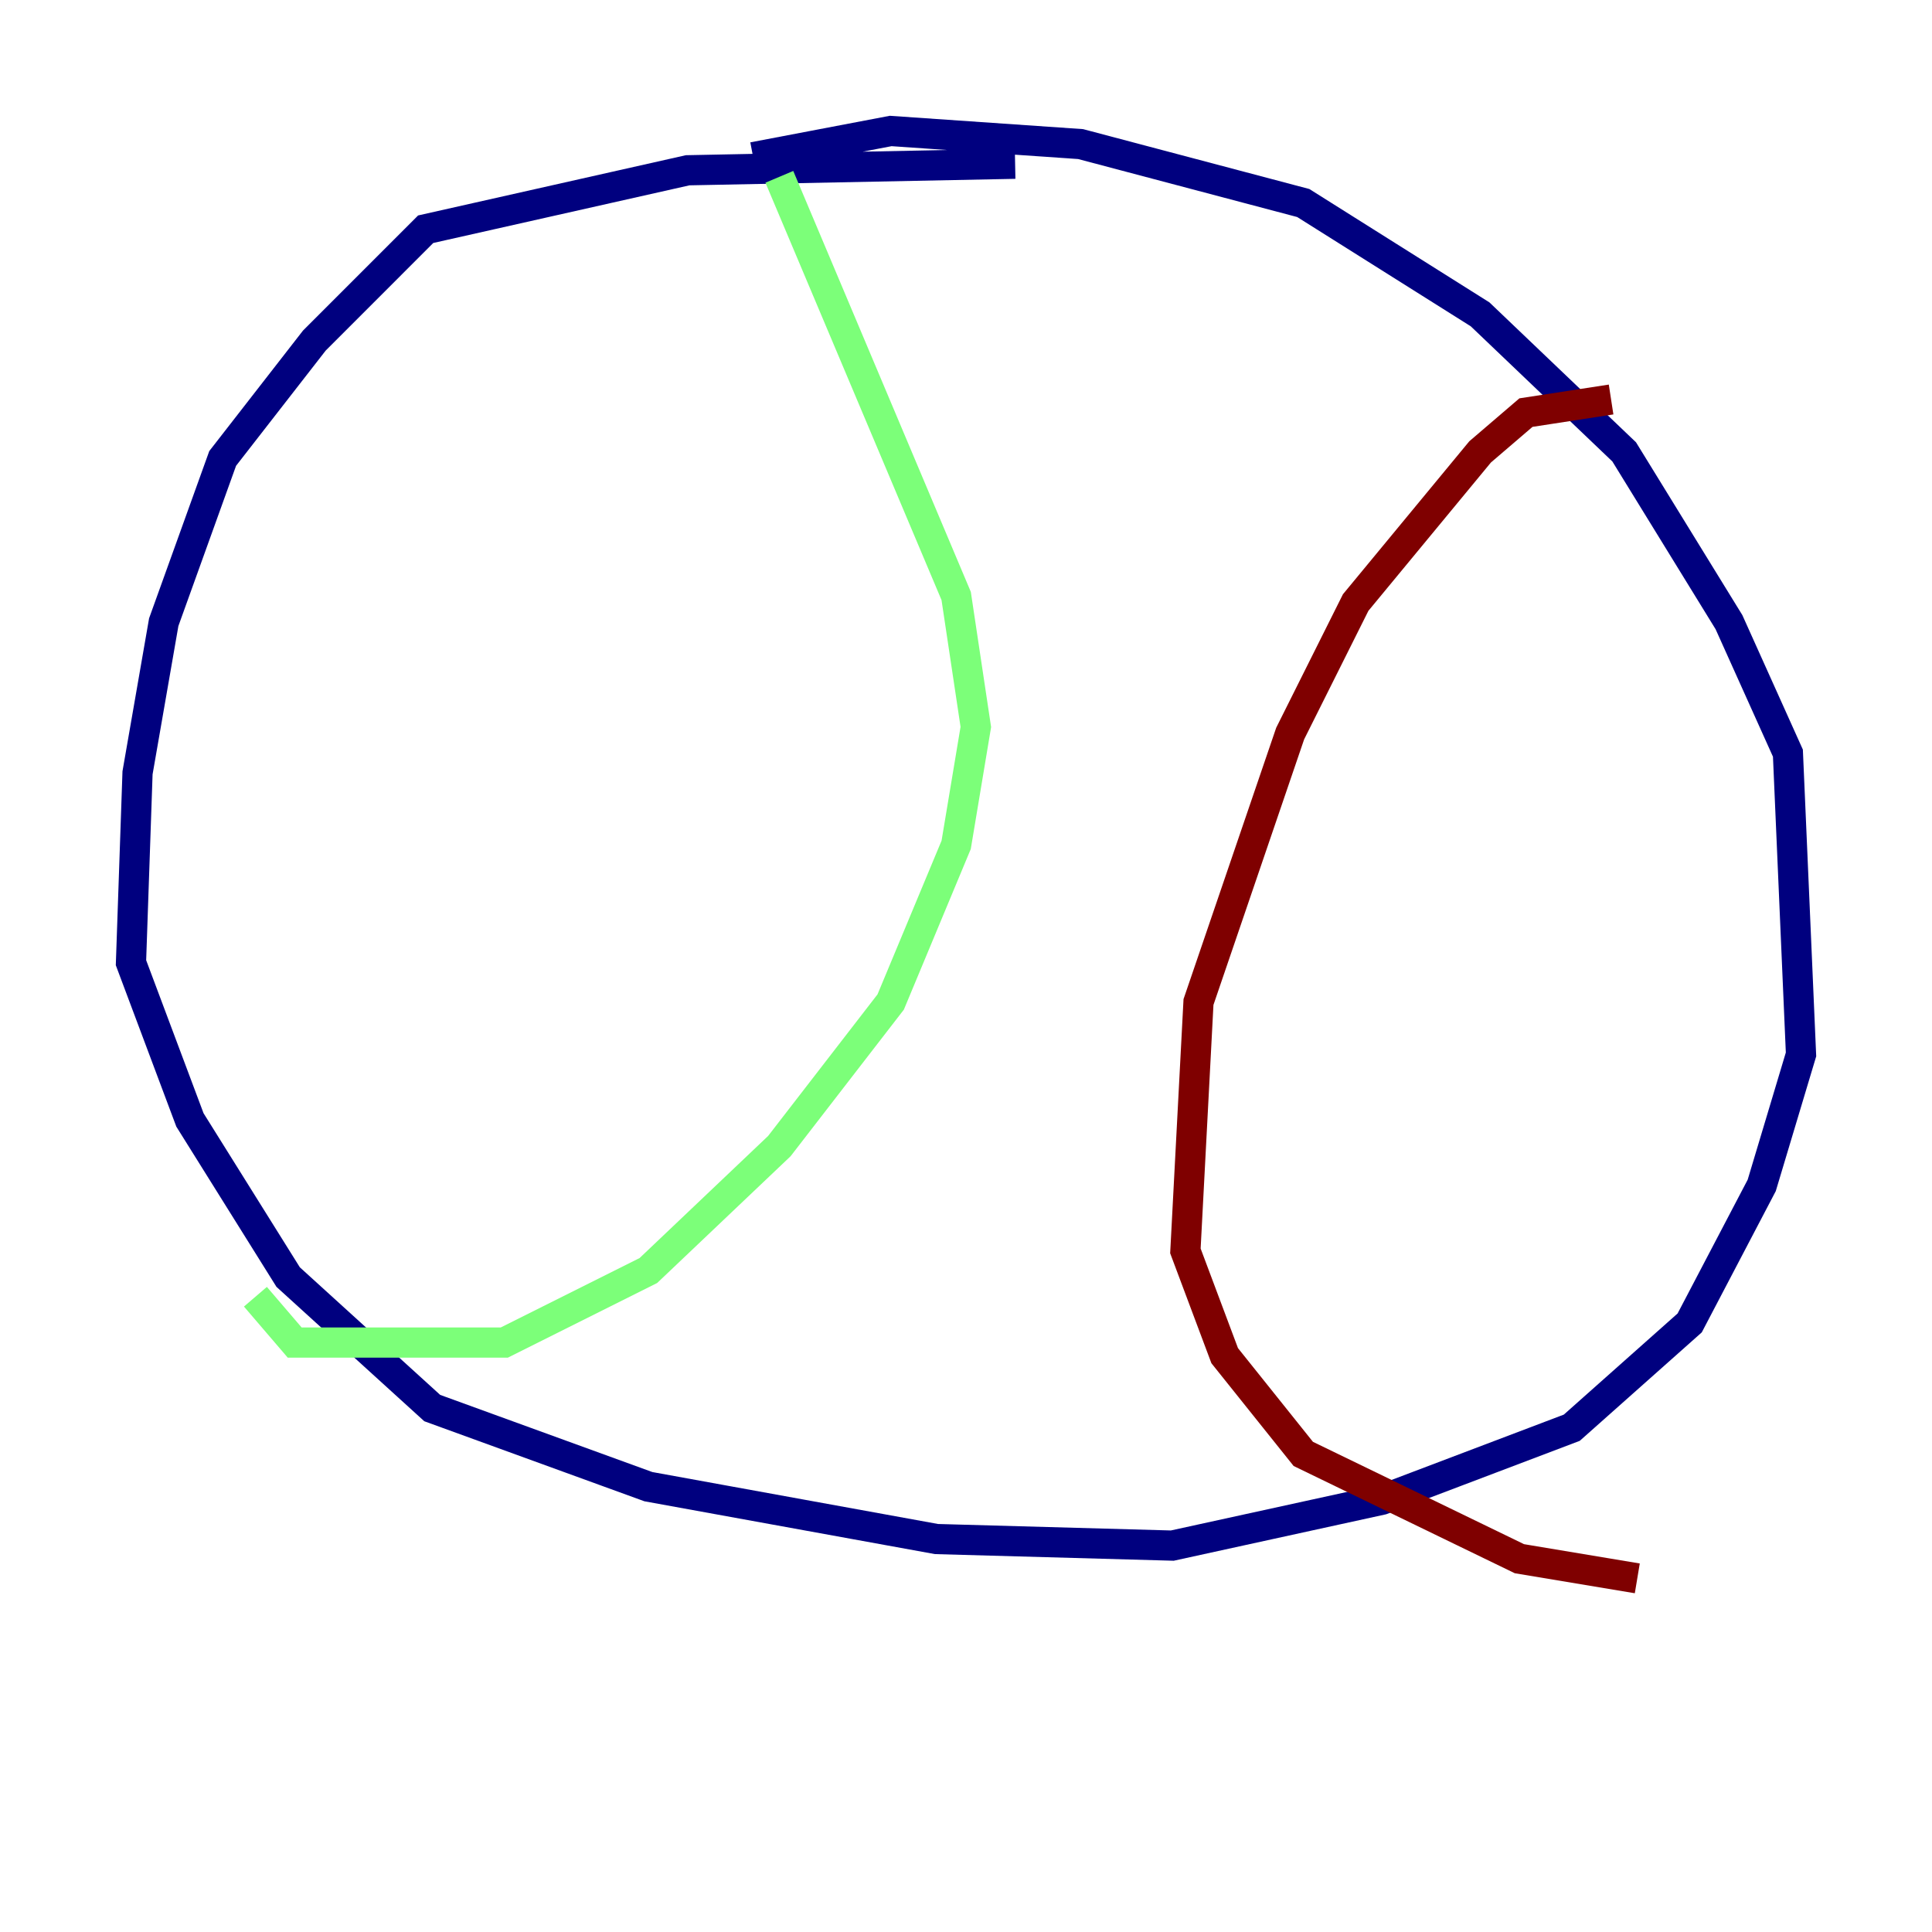 <?xml version="1.0" encoding="utf-8" ?>
<svg baseProfile="tiny" height="128" version="1.2" viewBox="0,0,128,128" width="128" xmlns="http://www.w3.org/2000/svg" xmlns:ev="http://www.w3.org/2001/xml-events" xmlns:xlink="http://www.w3.org/1999/xlink"><defs /><polyline fill="none" points="67.254,10.848 45.559,11.281 28.203,15.186 20.827,22.563 14.752,30.373 10.848,41.22 9.112,51.2 8.678,63.783 12.583,74.197 19.091,84.61 28.637,93.288 42.956,98.495 62.047,101.966 77.668,102.4 91.552,99.363 104.136,94.59 111.946,87.647 116.719,78.536 119.322,69.858 118.454,49.898 114.549,41.22 107.607,29.939 98.061,20.827 86.346,13.451 71.593,9.546 59.01,8.678 49.898,10.414" stroke="#00007f" stroke-width="2" /><polyline fill="none" points="51.634,11.715 63.349,39.485 64.651,48.163 63.349,55.973 59.01,66.386 51.634,75.932 42.956,84.176 33.41,88.949 19.525,88.949 16.922,85.912" stroke="#7cff79" stroke-width="2" /><polyline fill="none" points="106.739,26.468 101.098,27.336 98.061,29.939 89.817,39.919 85.478,48.597 79.403,66.386 78.536,82.875 81.139,89.817 86.346,96.325 100.664,103.268 108.475,104.57" stroke="#7f0000" stroke-width="2" /></svg>